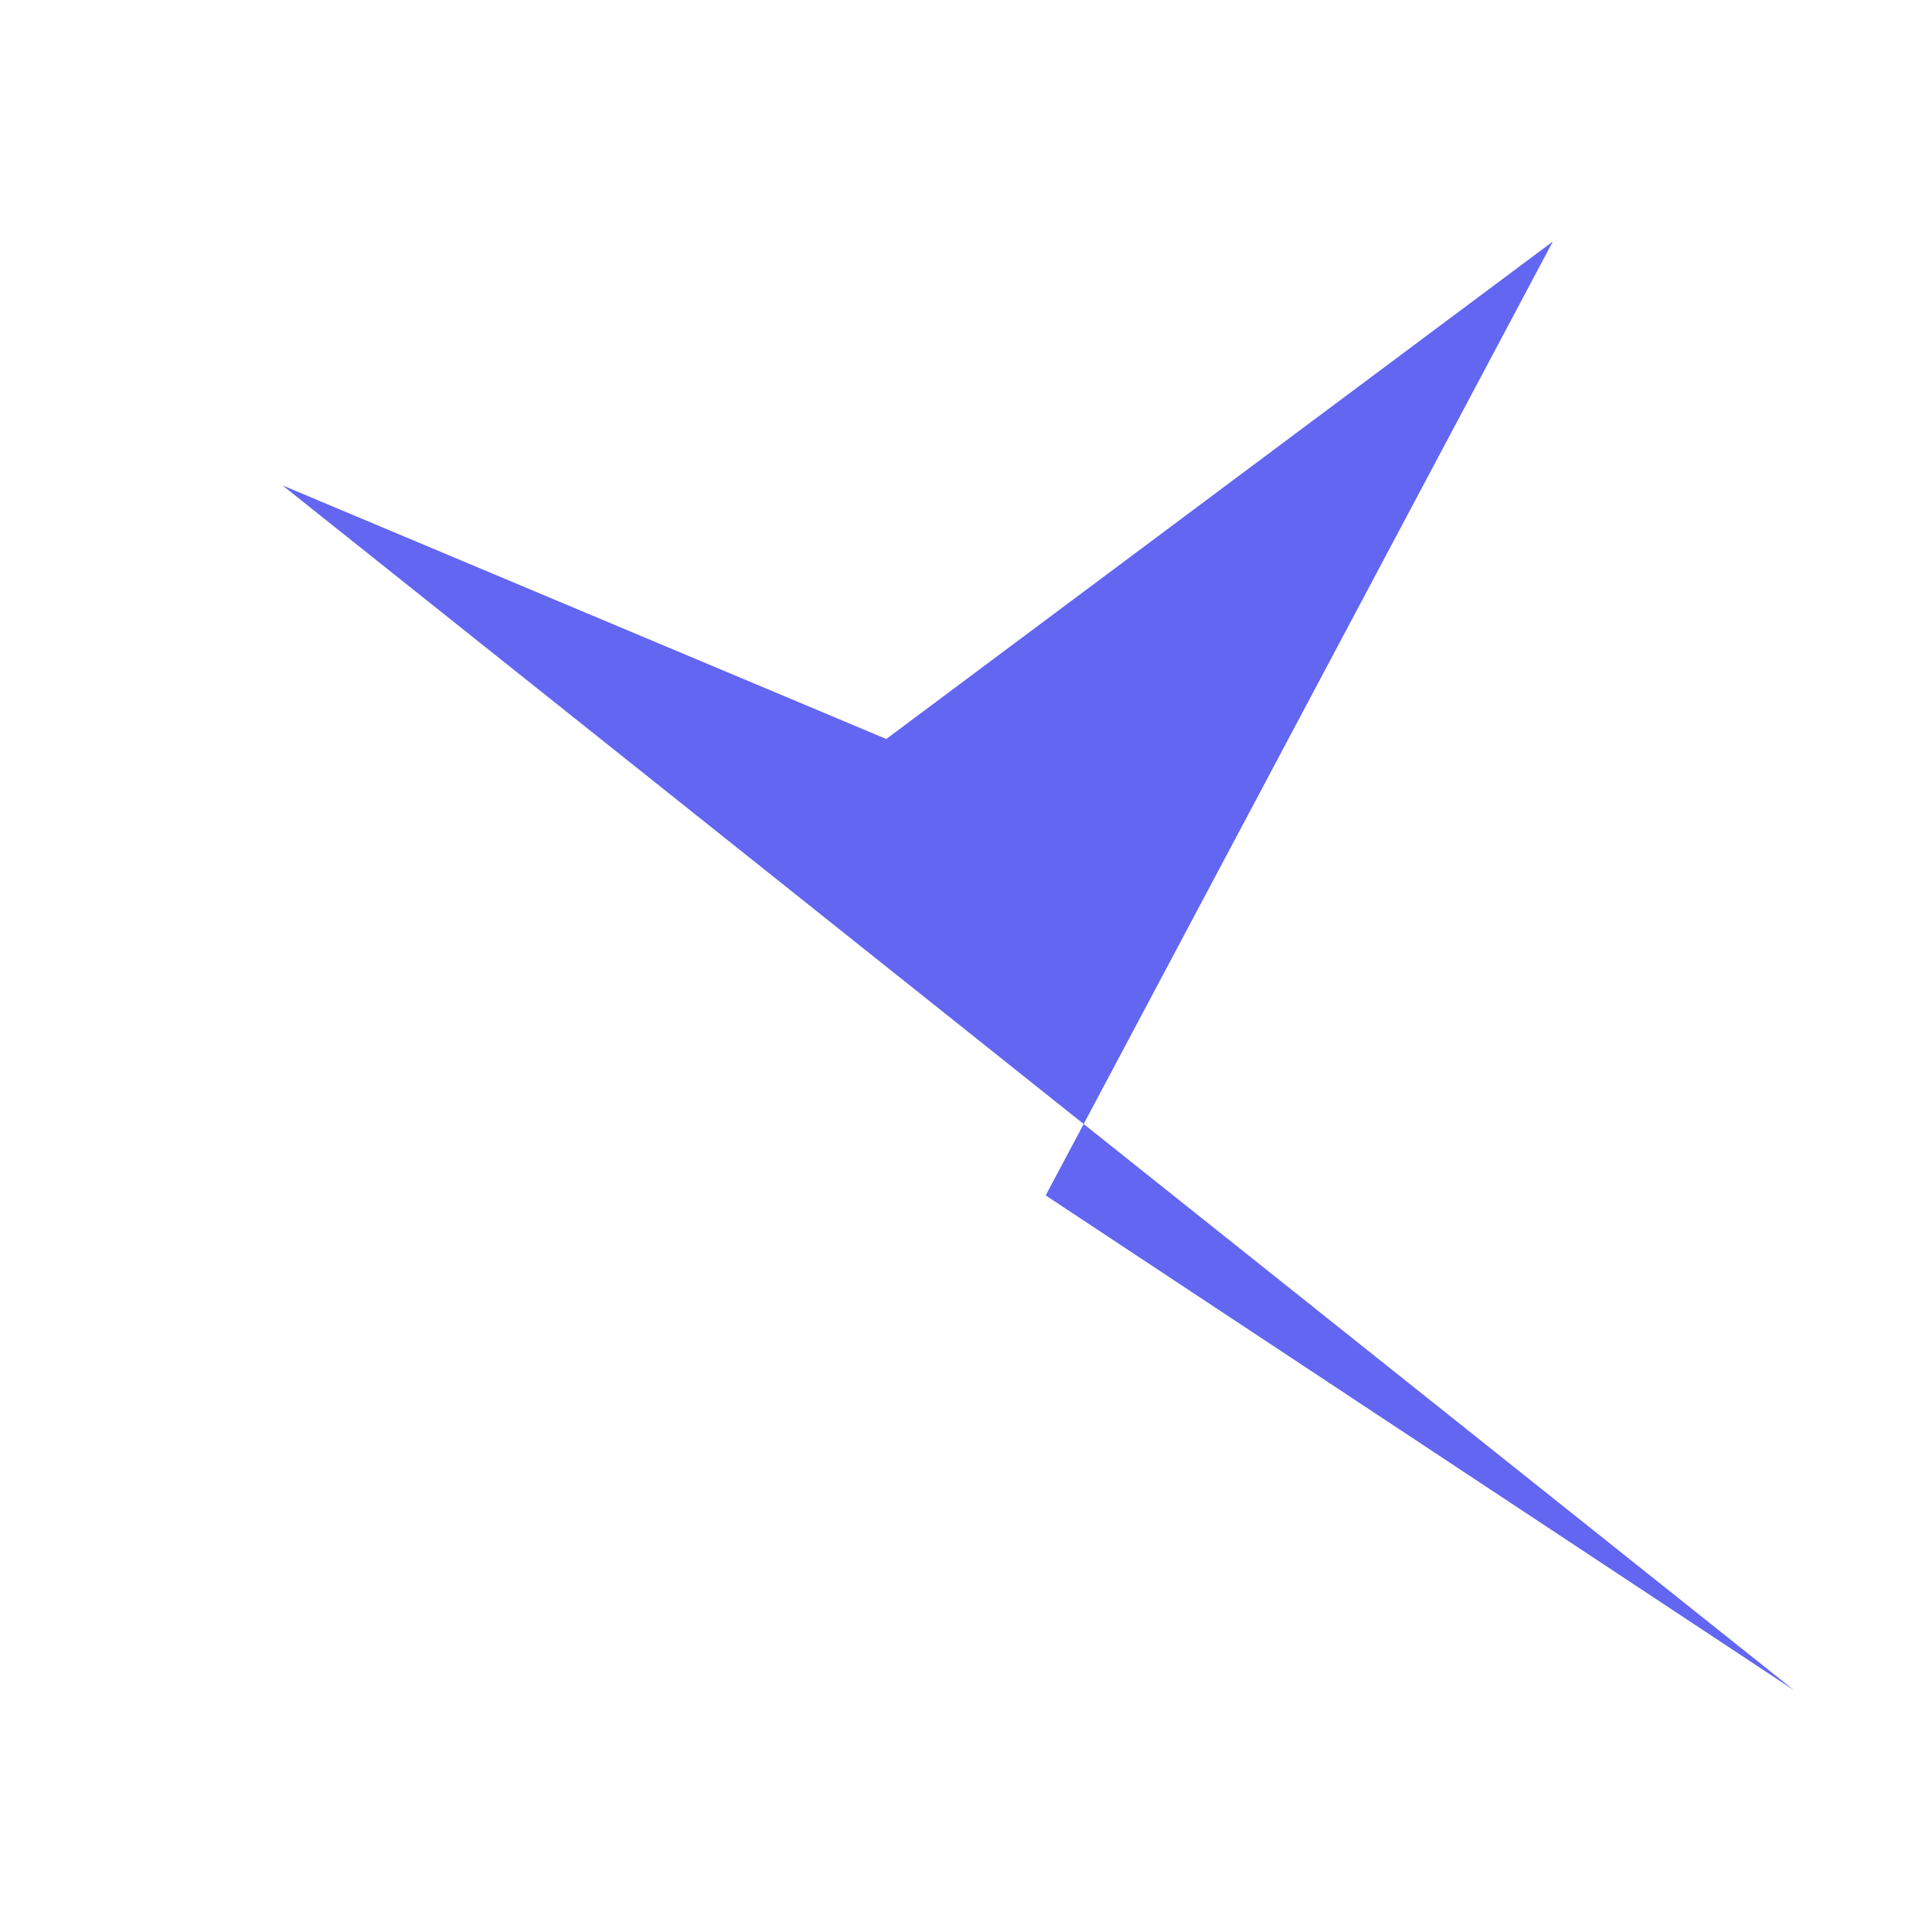 <svg width="20" height="20" viewBox="0 0 20 20" fill="none" xmlns="http://www.w3.org/2000/svg">
<path d="M2.925 5.025L9.175 7.65L16.075 2.5L10.825 12.375L18.575 17.5L2.925 5.025Z" fill="#6366F1"/>
</svg>